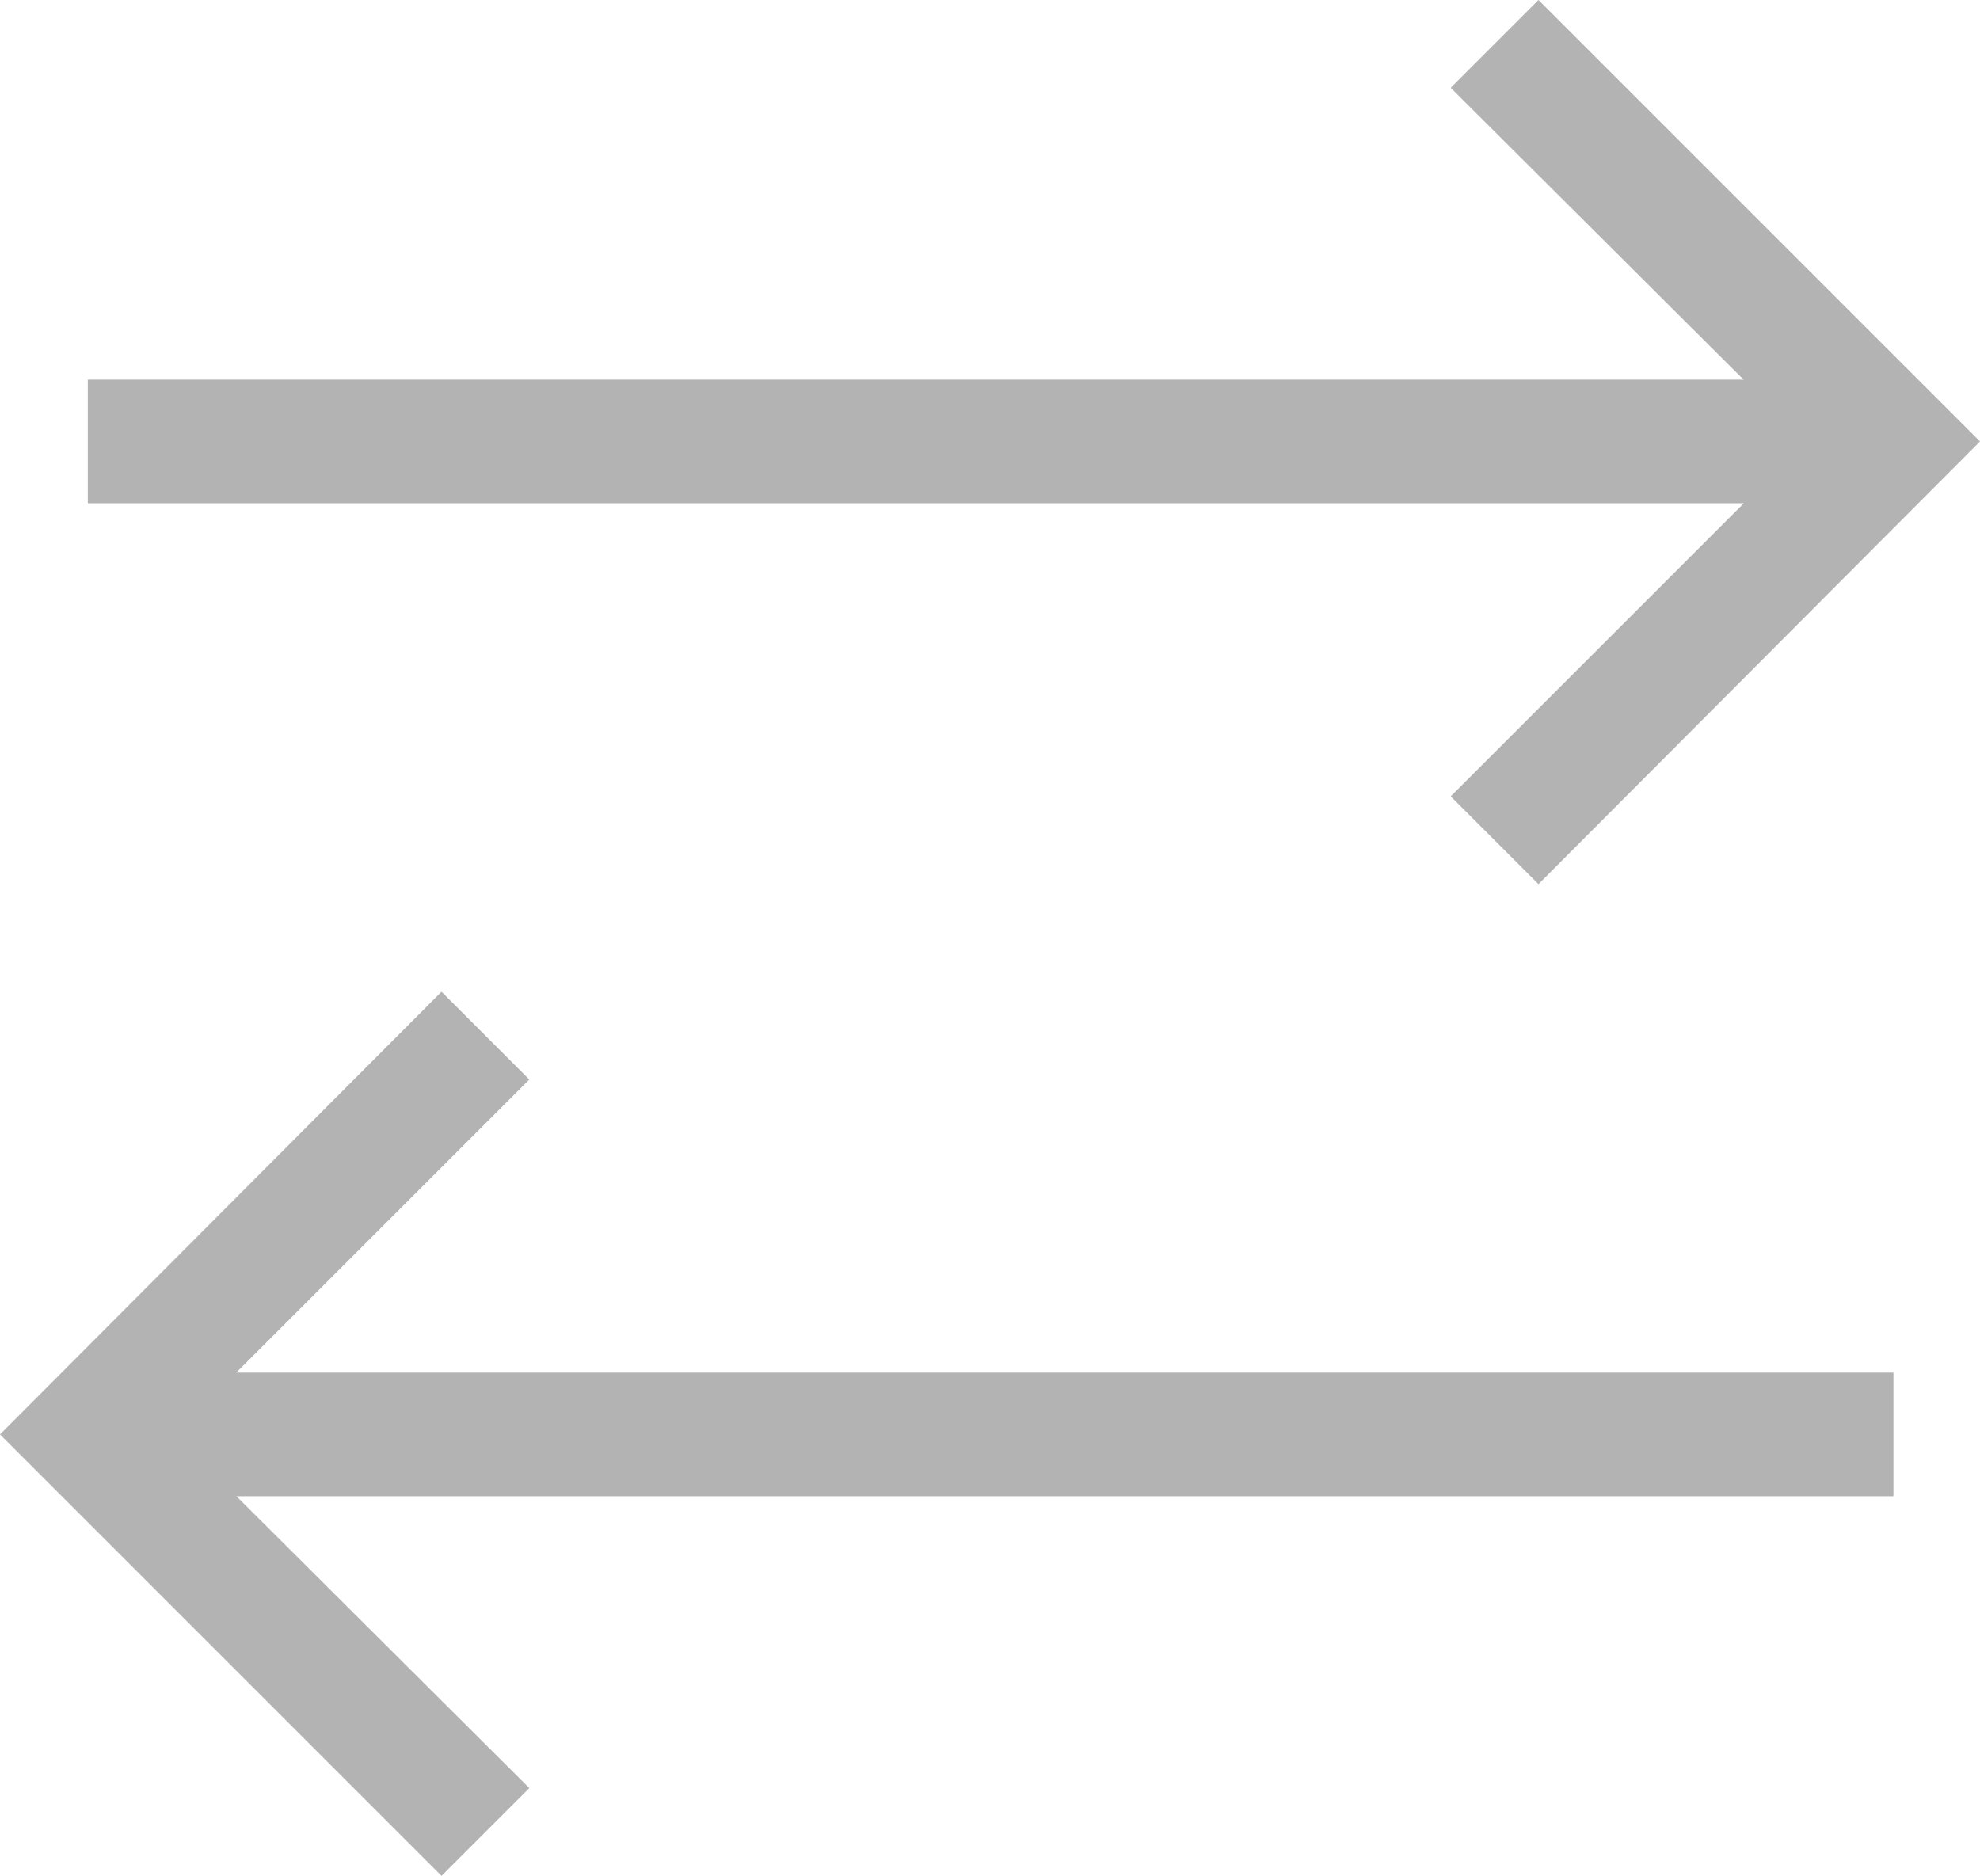 <svg id="图层_1" data-name="图层 1" xmlns="http://www.w3.org/2000/svg" viewBox="0 0 16.01 15.17"><defs><style>.cls-1{fill:#b3b3b3;}</style></defs><rect class="cls-1" x="0.71" y="3.07" width="14.6" height="1"/><rect class="cls-1" x="0.71" y="11.1" width="14.6" height="1"/><polygon class="cls-1" points="12.44 7.15 11.73 6.44 14.6 3.57 11.73 0.71 12.44 0 16.01 3.57 12.44 7.15"/><polygon class="cls-1" points="3.57 15.17 0 11.6 3.57 8.02 4.28 8.73 1.41 11.6 4.28 14.46 3.57 15.17"/></svg>